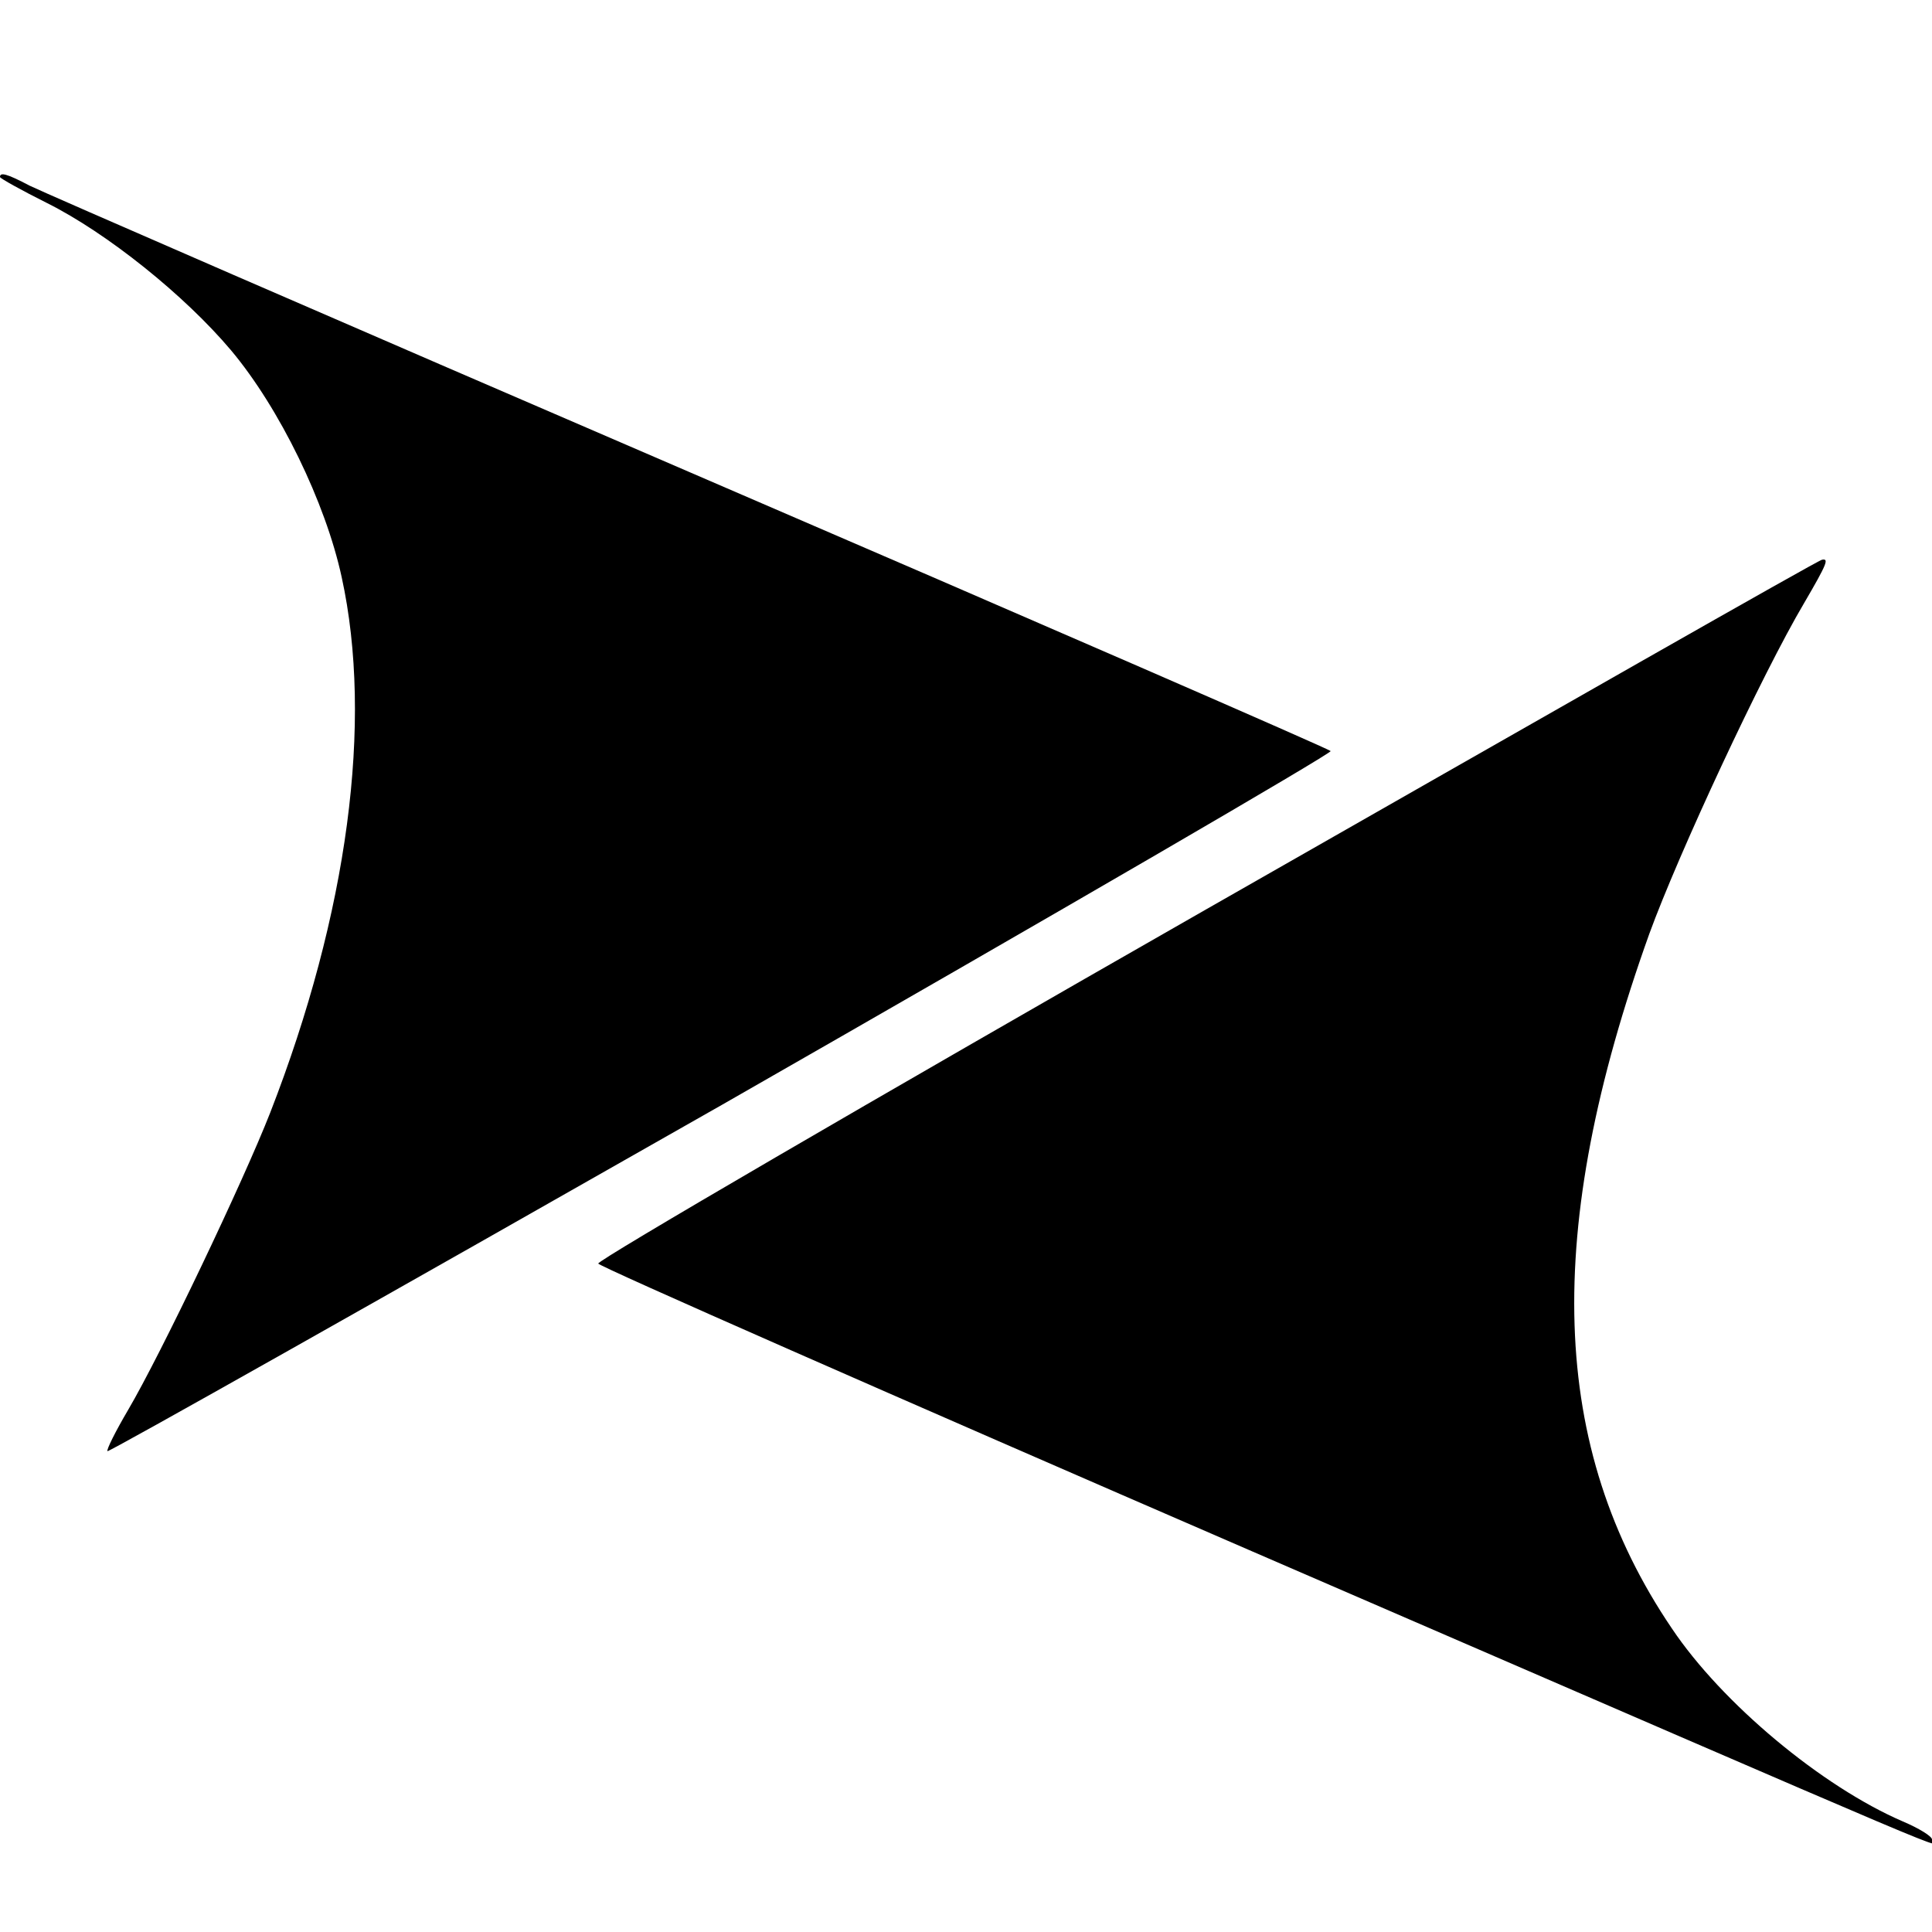 <?xml version="1.0" standalone="no"?>
<!DOCTYPE svg PUBLIC "-//W3C//DTD SVG 20010904//EN"
 "http://www.w3.org/TR/2001/REC-SVG-20010904/DTD/svg10.dtd">
<svg version="1.0" xmlns="http://www.w3.org/2000/svg"
 width="311pt" height="311pt" viewBox="0 0 311 311"
 preserveAspectRatio="xMidYMid meet">
<g transform="translate(0,311) scale(0.1,-0.1)"
fill="#000000" stroke="none">
<path d="M0 2825 c0 -2 34 -21 76 -42 96 -48 221 -148 296 -237 78 -93 152
-245 178 -365 51 -233 10 -541 -115 -862 -43 -110 -176 -389 -229 -479 -20
-34 -35 -64 -33 -66 2 -2 447 249 990 558 542 310 982 566 979 569 -4 4 -468
206 -1032 449 -564 243 -1042 451 -1062 461 -38 20 -48 22 -48 14z"/>
<path d="M1943 1647 c-541 -309 -982 -566 -980 -571 2 -5 475 -213 1052 -463
1222 -529 1095 -475 1095 -464 0 5 -21 18 -47 29 -130 56 -291 190 -372 311
-197 291 -208 638 -36 1118 47 129 181 417 249 532 38 65 40 72 29 70 -5 0
-450 -254 -990 -562z"/>
</g>
</svg>
